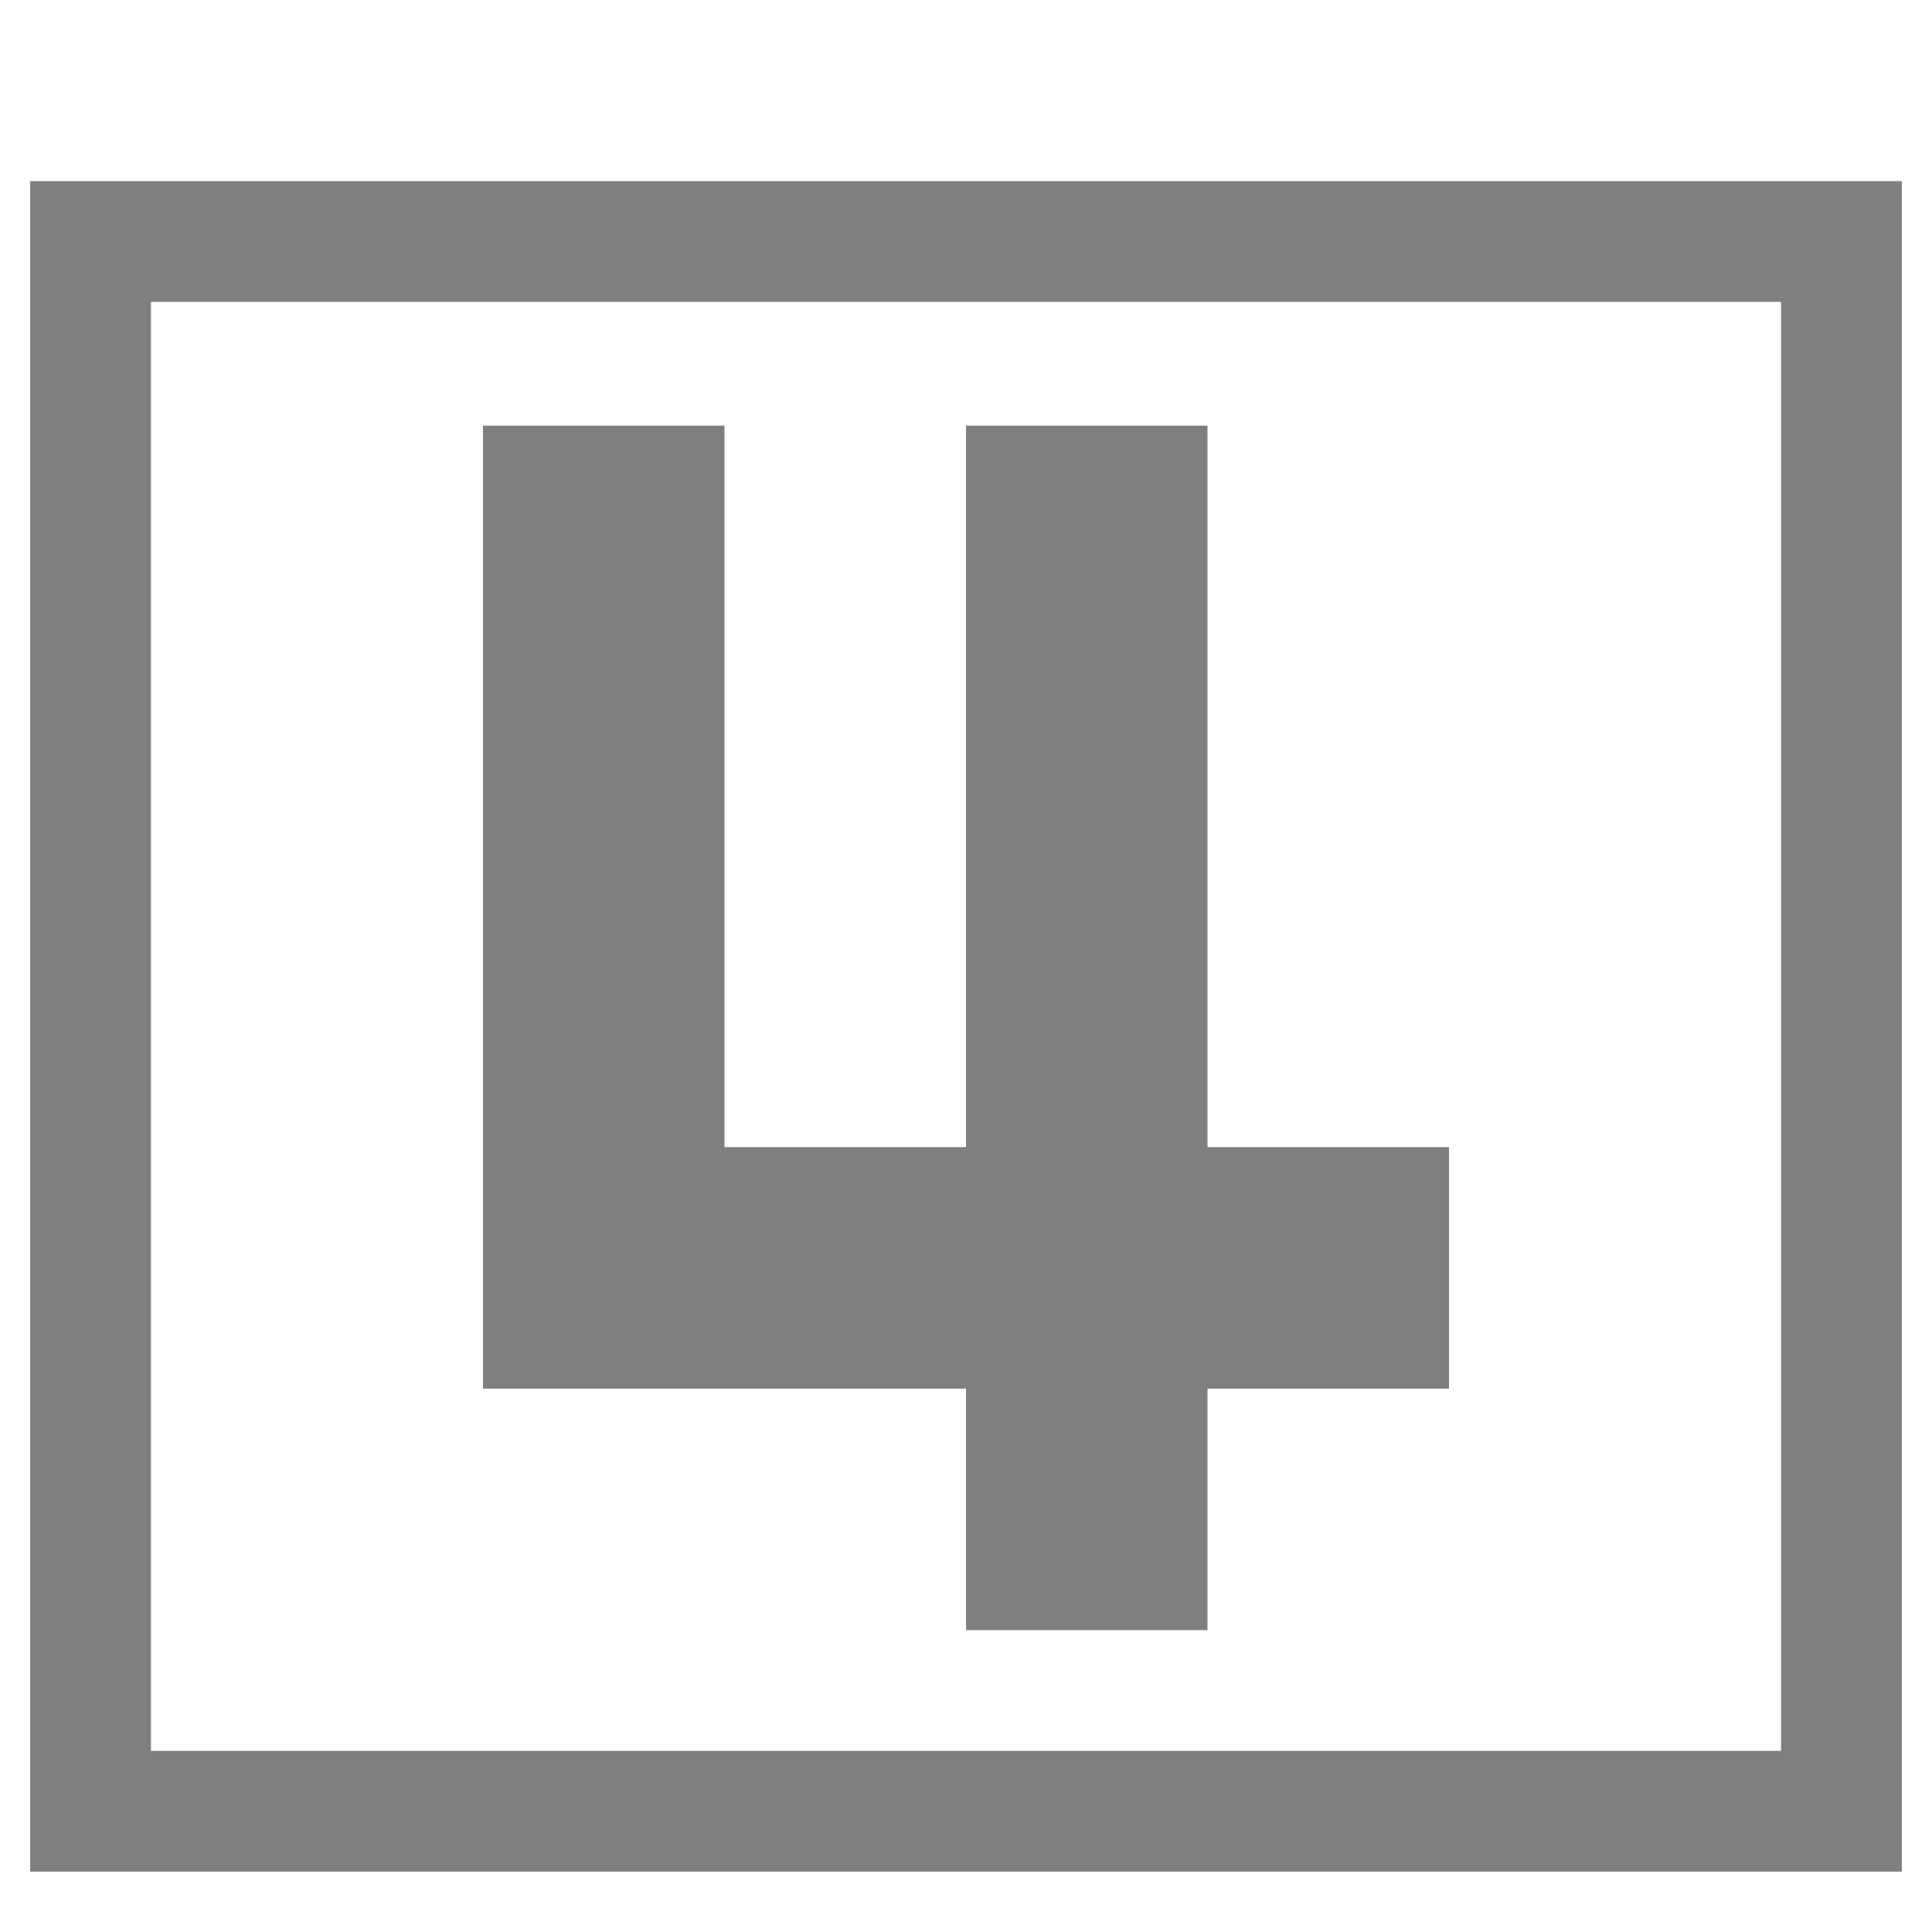 <svg version="1.2" xmlns="http://www.w3.org/2000/svg" viewBox="0 0 64 64" width="64" height="64">
	<title>square_4</title>
	<style>
		.s0 { opacity: .5;fill: none;stroke: #000000;stroke-miterlimit:100;stroke-width: 4 } 
		.s1 { opacity: .5;fill: #000000 } 
	</style>
	<path id="Layer 1" fill-rule="evenodd" class="s0" d="m61 8v52h-58v-52z"/>
	<path id="3" class="s1" d="m24 14.1h-8v31.9h16v8h8v-8h8v-8h-8v-23.9h-8v23.9h-8z"/>
</svg>